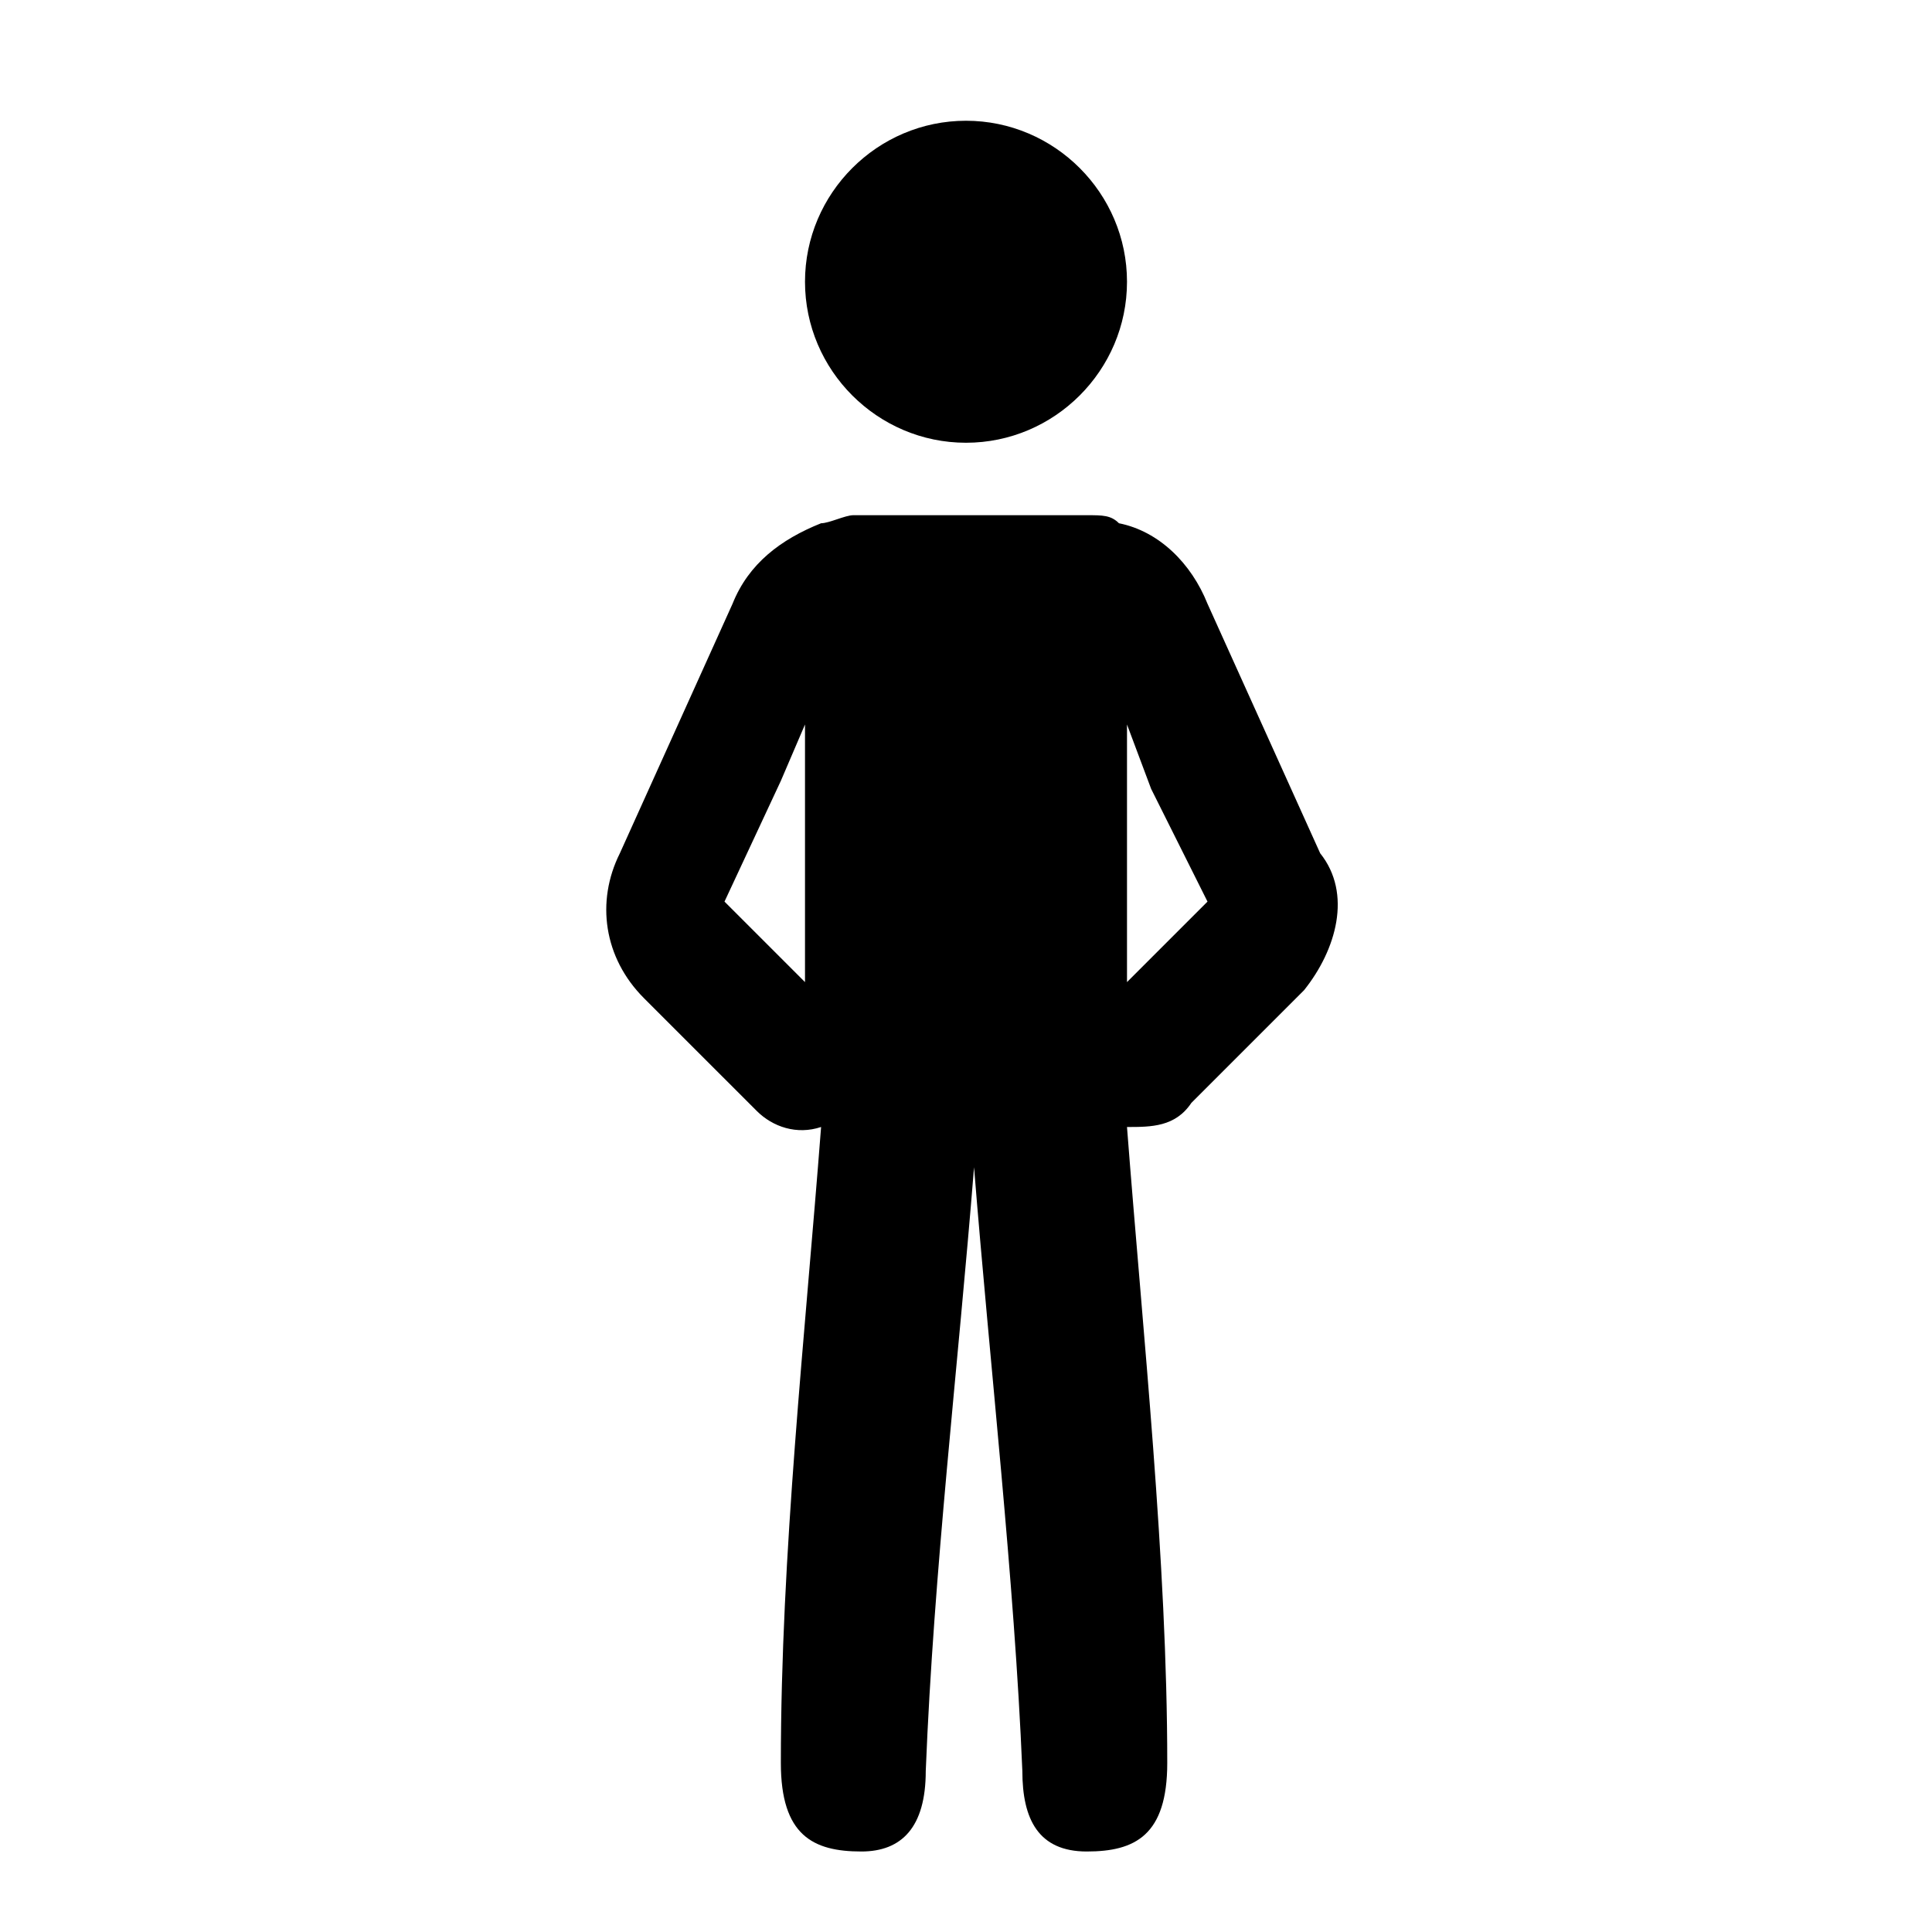<svg
    xmlns="http://www.w3.org/2000/svg"
    viewBox="0 0 24 24"
    id="vector">
    <path
        id="path"
        d="M 10 3.5 C 10 2.4 10.9 1.5 12 1.5 C 13.1 1.5 14 2.4 14 3.5 C 14 4.6 13.1 5.5 12 5.5 C 10.9 5.5 10 4.6 10 3.5 Z M 16.2 12.3 L 15.3 13.2 L 14.8 13.7 C 14.6 14 14.3 14 14 14 L 14 14 C 14.2 16.6 14.5 19.4 14.5 21.9 C 14.5 22.8 14.1 23 13.5 23 C 12.9 23 12.7 22.6 12.7 22 C 12.6 19.6 12.3 17 12.1 14.5 C 12.1 14.4 12.1 14.3 12.1 14.2 C 12.1 14.3 12.1 14.4 12.1 14.5 C 11.9 17 11.6 19.5 11.5 22 C 11.5 22.7 11.2 23 10.7 23 C 10.1 23 9.7 22.8 9.7 21.9 C 9.7 19.3 10 16.6 10.2 14 L 10.2 14 C 9.9 14.1 9.6 14 9.4 13.8 L 8.9 13.3 L 8 12.4 C 7.5 11.9 7.4 11.2 7.7 10.6 L 9.1 7.5 C 9.3 7 9.7 6.7 10.2 6.5 L 10.2 6.5 C 10.2 6.5 10.2 6.5 10.2 6.5 C 10.3 6.5 10.5 6.4 10.6 6.4 C 10.6 6.4 10.6 6.4 10.6 6.4 L 12 6.4 L 13.5 6.4 C 13.5 6.4 13.5 6.4 13.5 6.4 C 13.7 6.4 13.8 6.4 13.9 6.5 C 13.9 6.5 13.9 6.5 13.9 6.5 L 13.9 6.5 C 14.4 6.6 14.8 7 15 7.5 L 16.4 10.6 C 16.8 11.1 16.6 11.8 16.2 12.3 Z M 10 9 L 9.7 9.7 L 9 11.2 L 9.9 12.1 L 10 12.2 L 10 9 Z M 15 11.2 L 14.3 9.8 L 14 9 L 14 12.2 L 14.1 12.1 L 15 11.2 Z"
        fill="#000000"/>
</svg>
